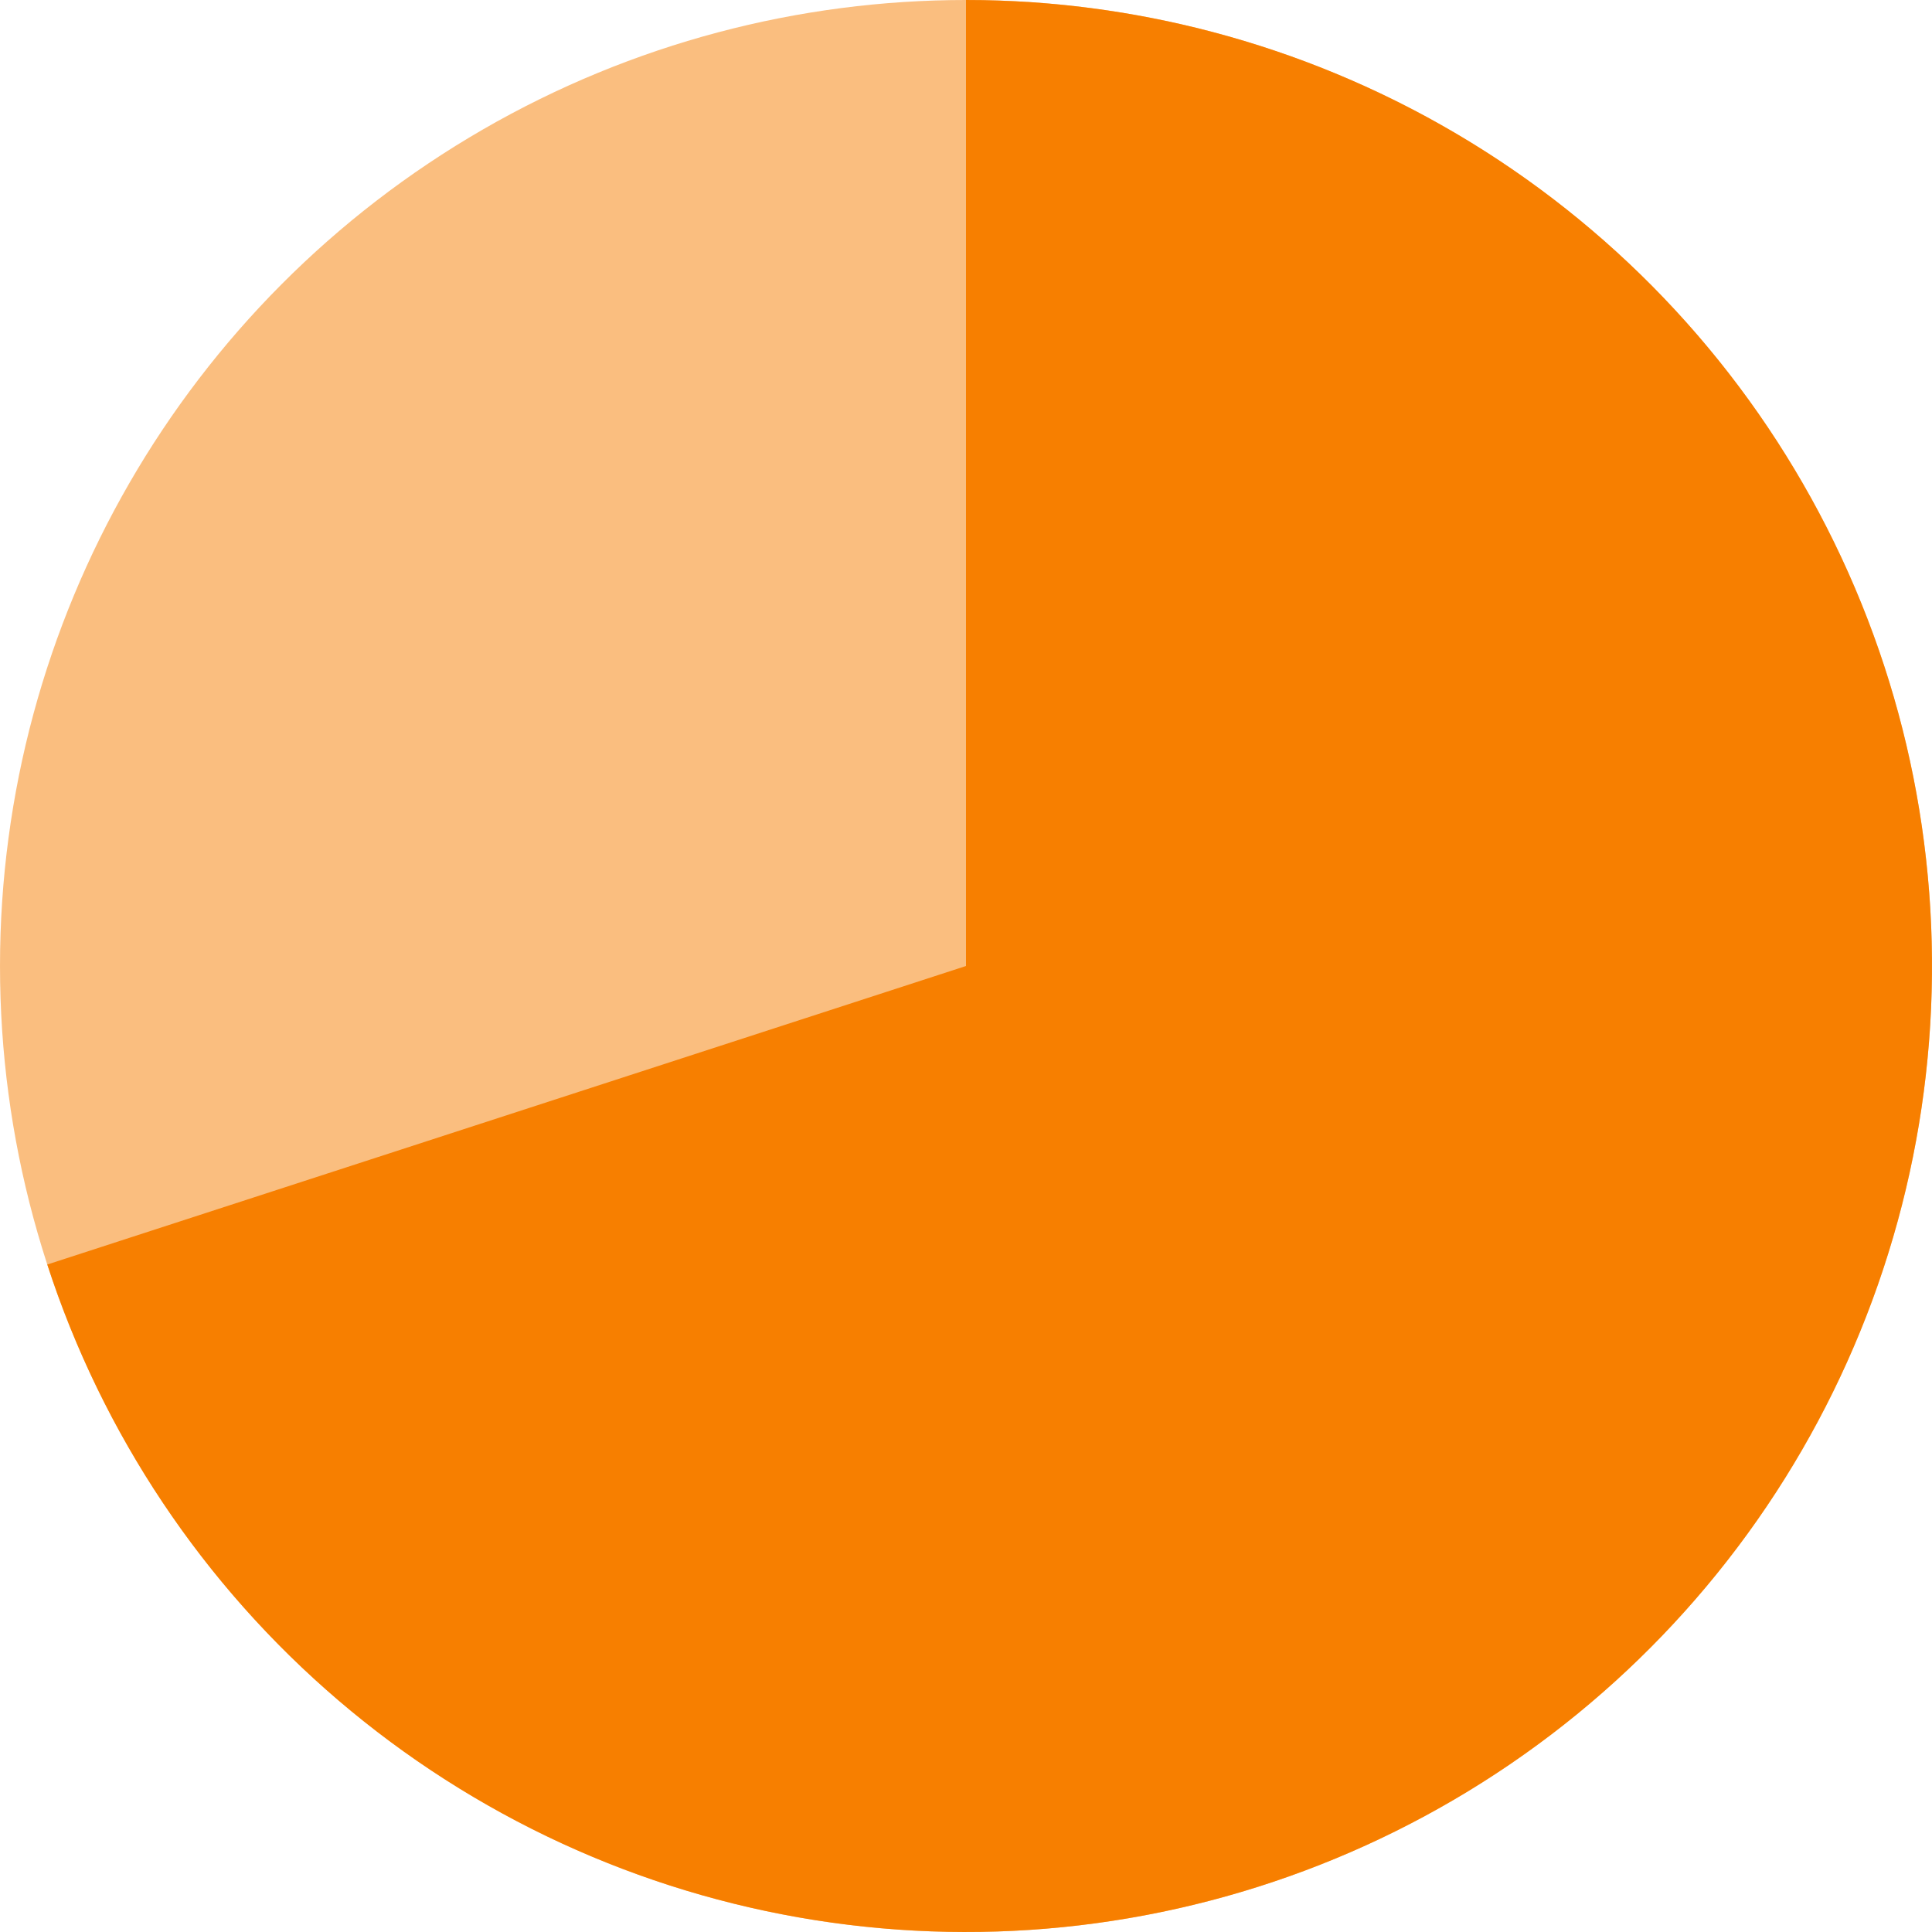 <svg width="175" height="175" viewBox="0 0 175 175" fill="none" xmlns="http://www.w3.org/2000/svg">
<circle cx="87.5" cy="87.5" r="87.5" fill="#F77F00" fill-opacity="0.5"/>
<path d="M87.5 0C103.637 1.92431e-07 119.46 4.462 133.219 12.894C146.978 21.326 158.137 33.398 165.463 47.776C172.789 62.154 175.996 78.278 174.73 94.365C173.464 110.452 167.774 125.876 158.289 138.931C148.804 151.986 135.893 162.164 120.985 168.339C106.076 174.515 89.75 176.447 73.812 173.923C57.874 171.398 42.944 164.516 30.673 154.036C18.403 143.555 9.269 129.886 4.283 114.539L87.5 87.5L87.5 0Z" fill="#F77F00"/>
</svg>
